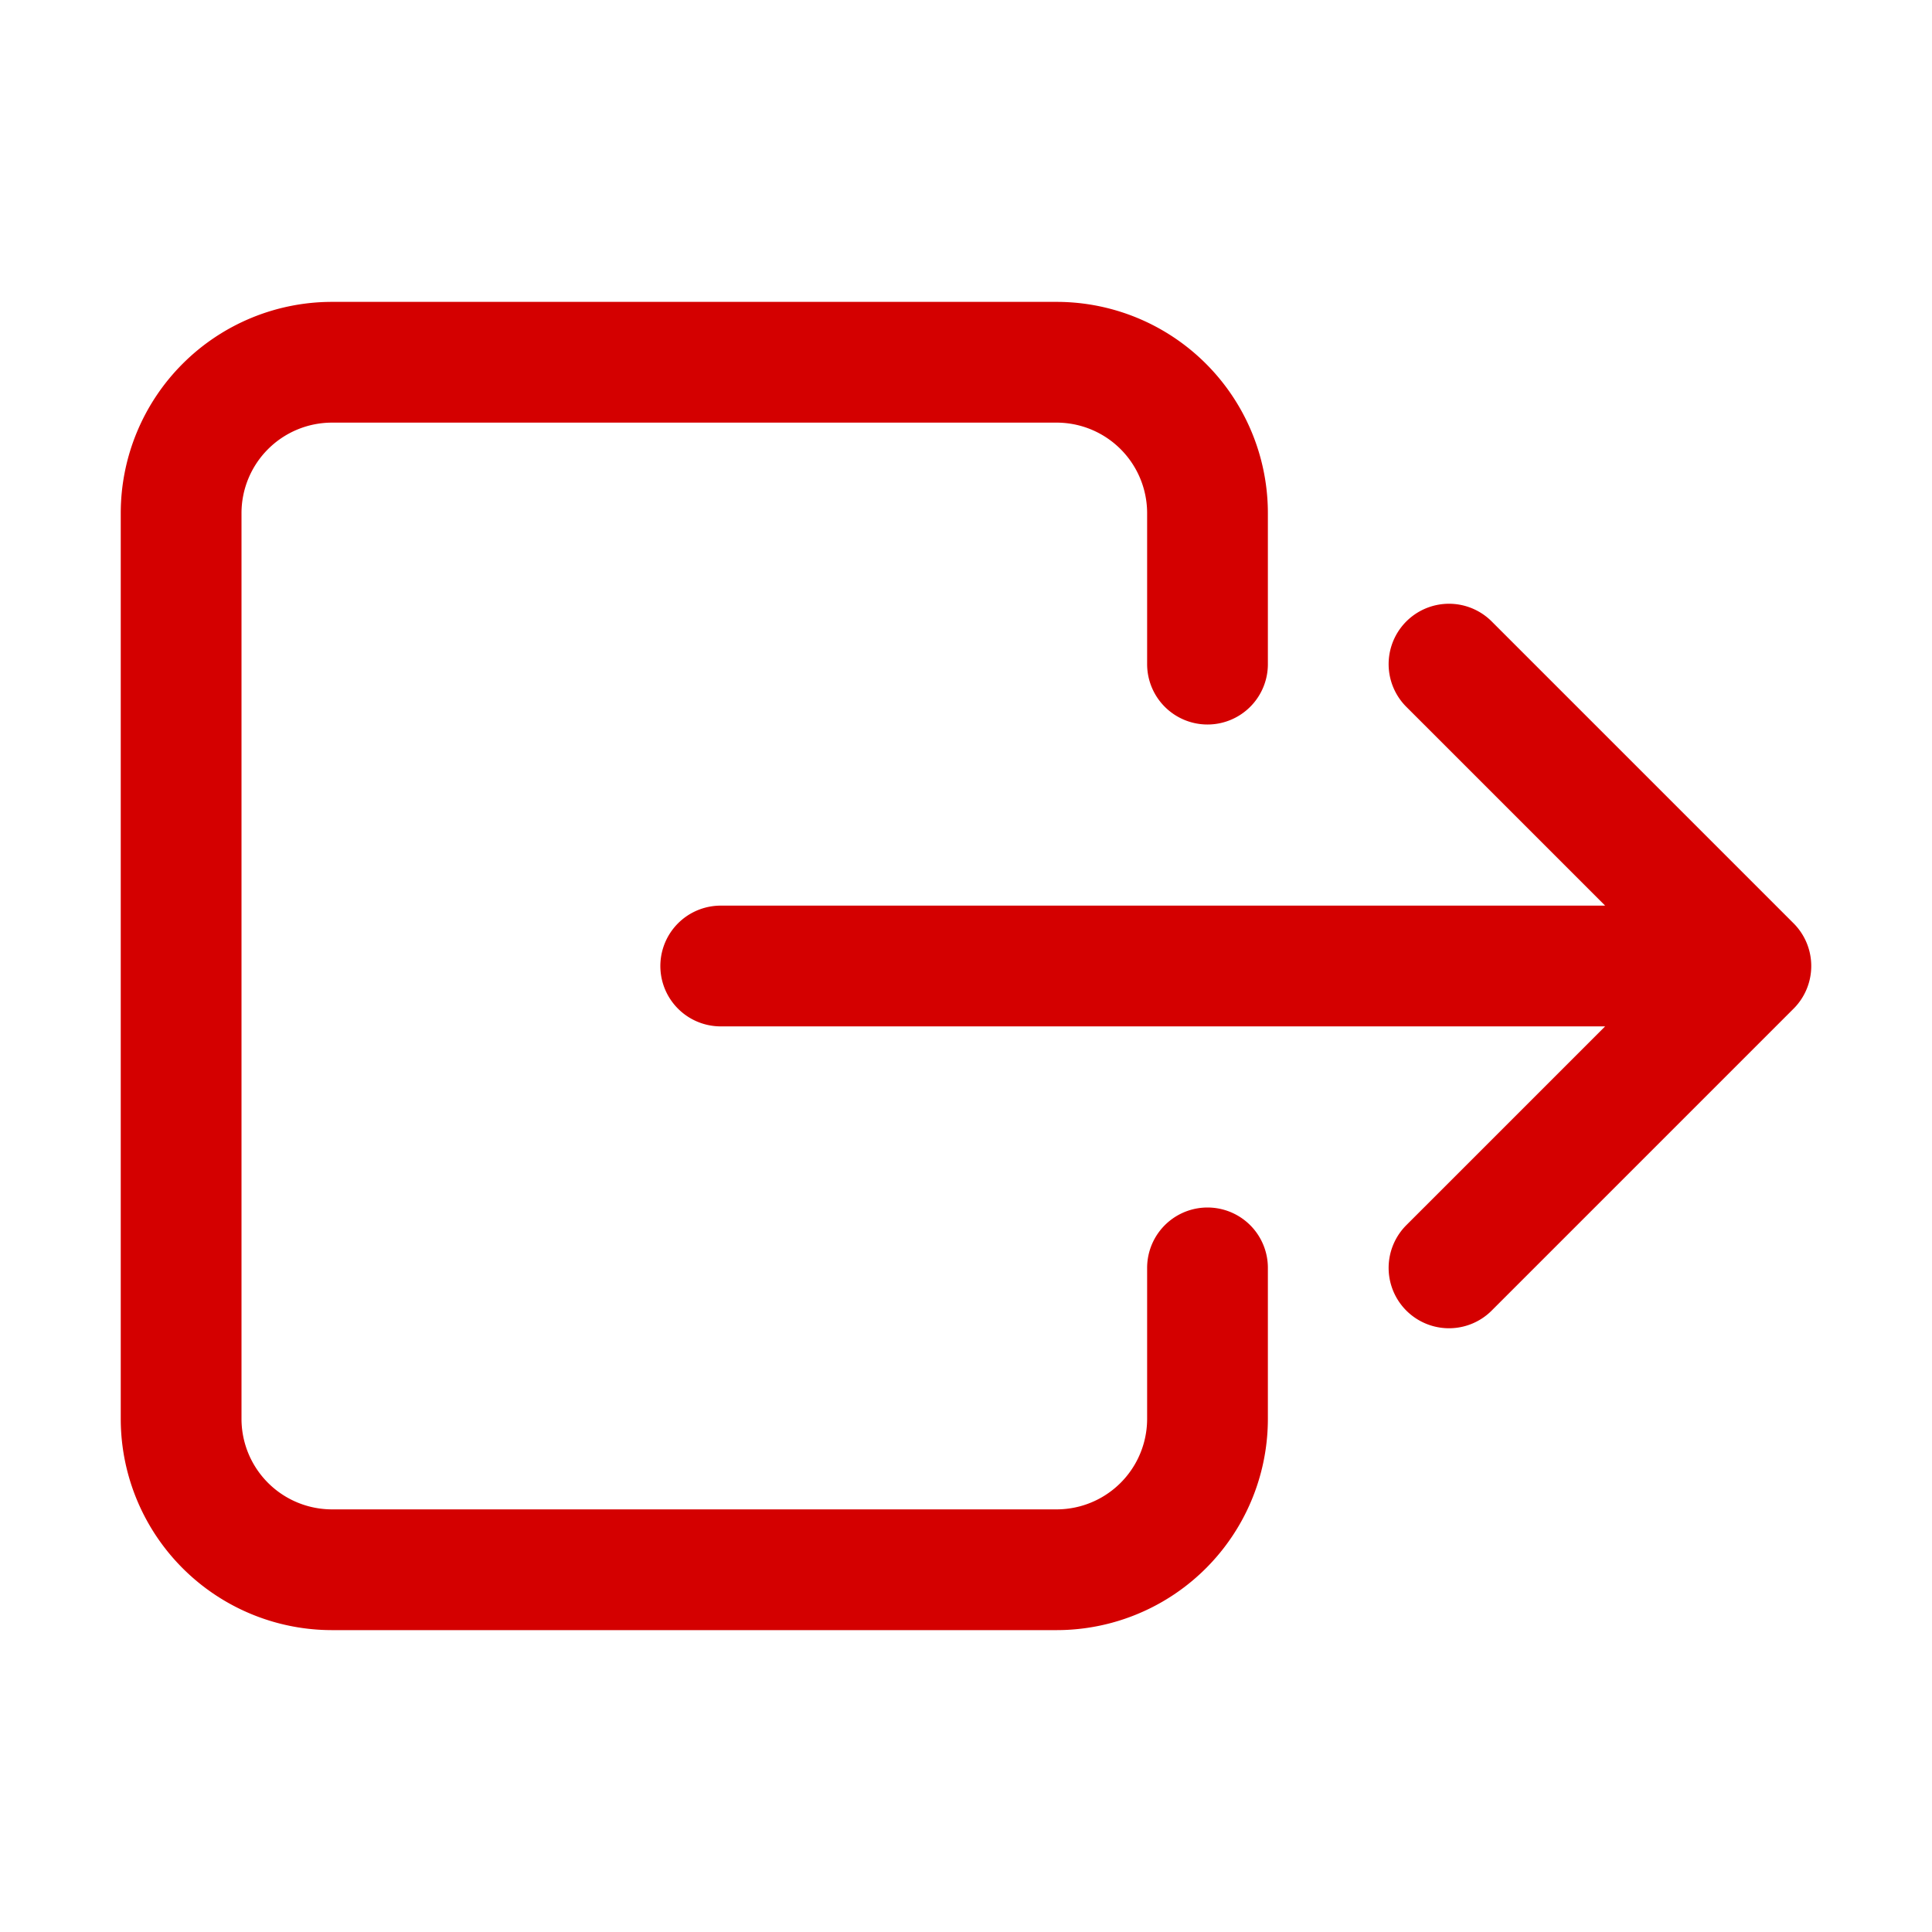 <?xml version="1.0" encoding="UTF-8" standalone="no"?>
<svg
   xmlns:dc="http://purl.org/dc/elements/1.1/"
   xmlns:cc="http://creativecommons.org/ns#"
   xmlns:rdf="http://www.w3.org/1999/02/22-rdf-syntax-ns#"
   xmlns:svg="http://www.w3.org/2000/svg"
   xmlns="http://www.w3.org/2000/svg"
   xmlns:sodipodi="http://sodipodi.sourceforge.net/DTD/sodipodi-0.dtd"
   xmlns:inkscape="http://www.inkscape.org/namespaces/inkscape"
   class="ionicon"
   viewBox="0 0 512 512"
   version="1.1"
   id="svg6"
   sodipodi:docname="exit.svg"
   inkscape:version="0.92.5 (2060ec1f9f, 2020-04-08)">
  <defs
     id="defs10" />
  <sodipodi:namedview
     pagecolor="#ffffff"
     bordercolor="#666666"
     borderopacity="1"
     objecttolerance="10"
     gridtolerance="10"
     guidetolerance="10"
     inkscape:pageopacity="0"
     inkscape:pageshadow="2"
     inkscape:window-width="1920"
     inkscape:window-height="1001"
     id="namedview8"
     showgrid="false"
     inkscape:zoom="0.4609375"
     inkscape:cx="-8.6779661"
     inkscape:cy="256"
     inkscape:window-x="-9"
     inkscape:window-y="-9"
     inkscape:window-maximized="1"
     inkscape:current-layer="svg6" />
  <title
     id="title2">Exit</title>
  <path
     d="M320 176v-40a40 40 0 00-40-40H88a40 40 0 00-40 40v240a40 40 0 0040 40h192a40 40 0 0040-40v-40M384 176l80 80-80 80M191 256h273"
     fill="none"
     stroke="currentColor"
     stroke-linecap="round"
     stroke-linejoin="round"
     stroke-width="32"
     id="path4"
     style="stroke:#d40000" />
</svg>
